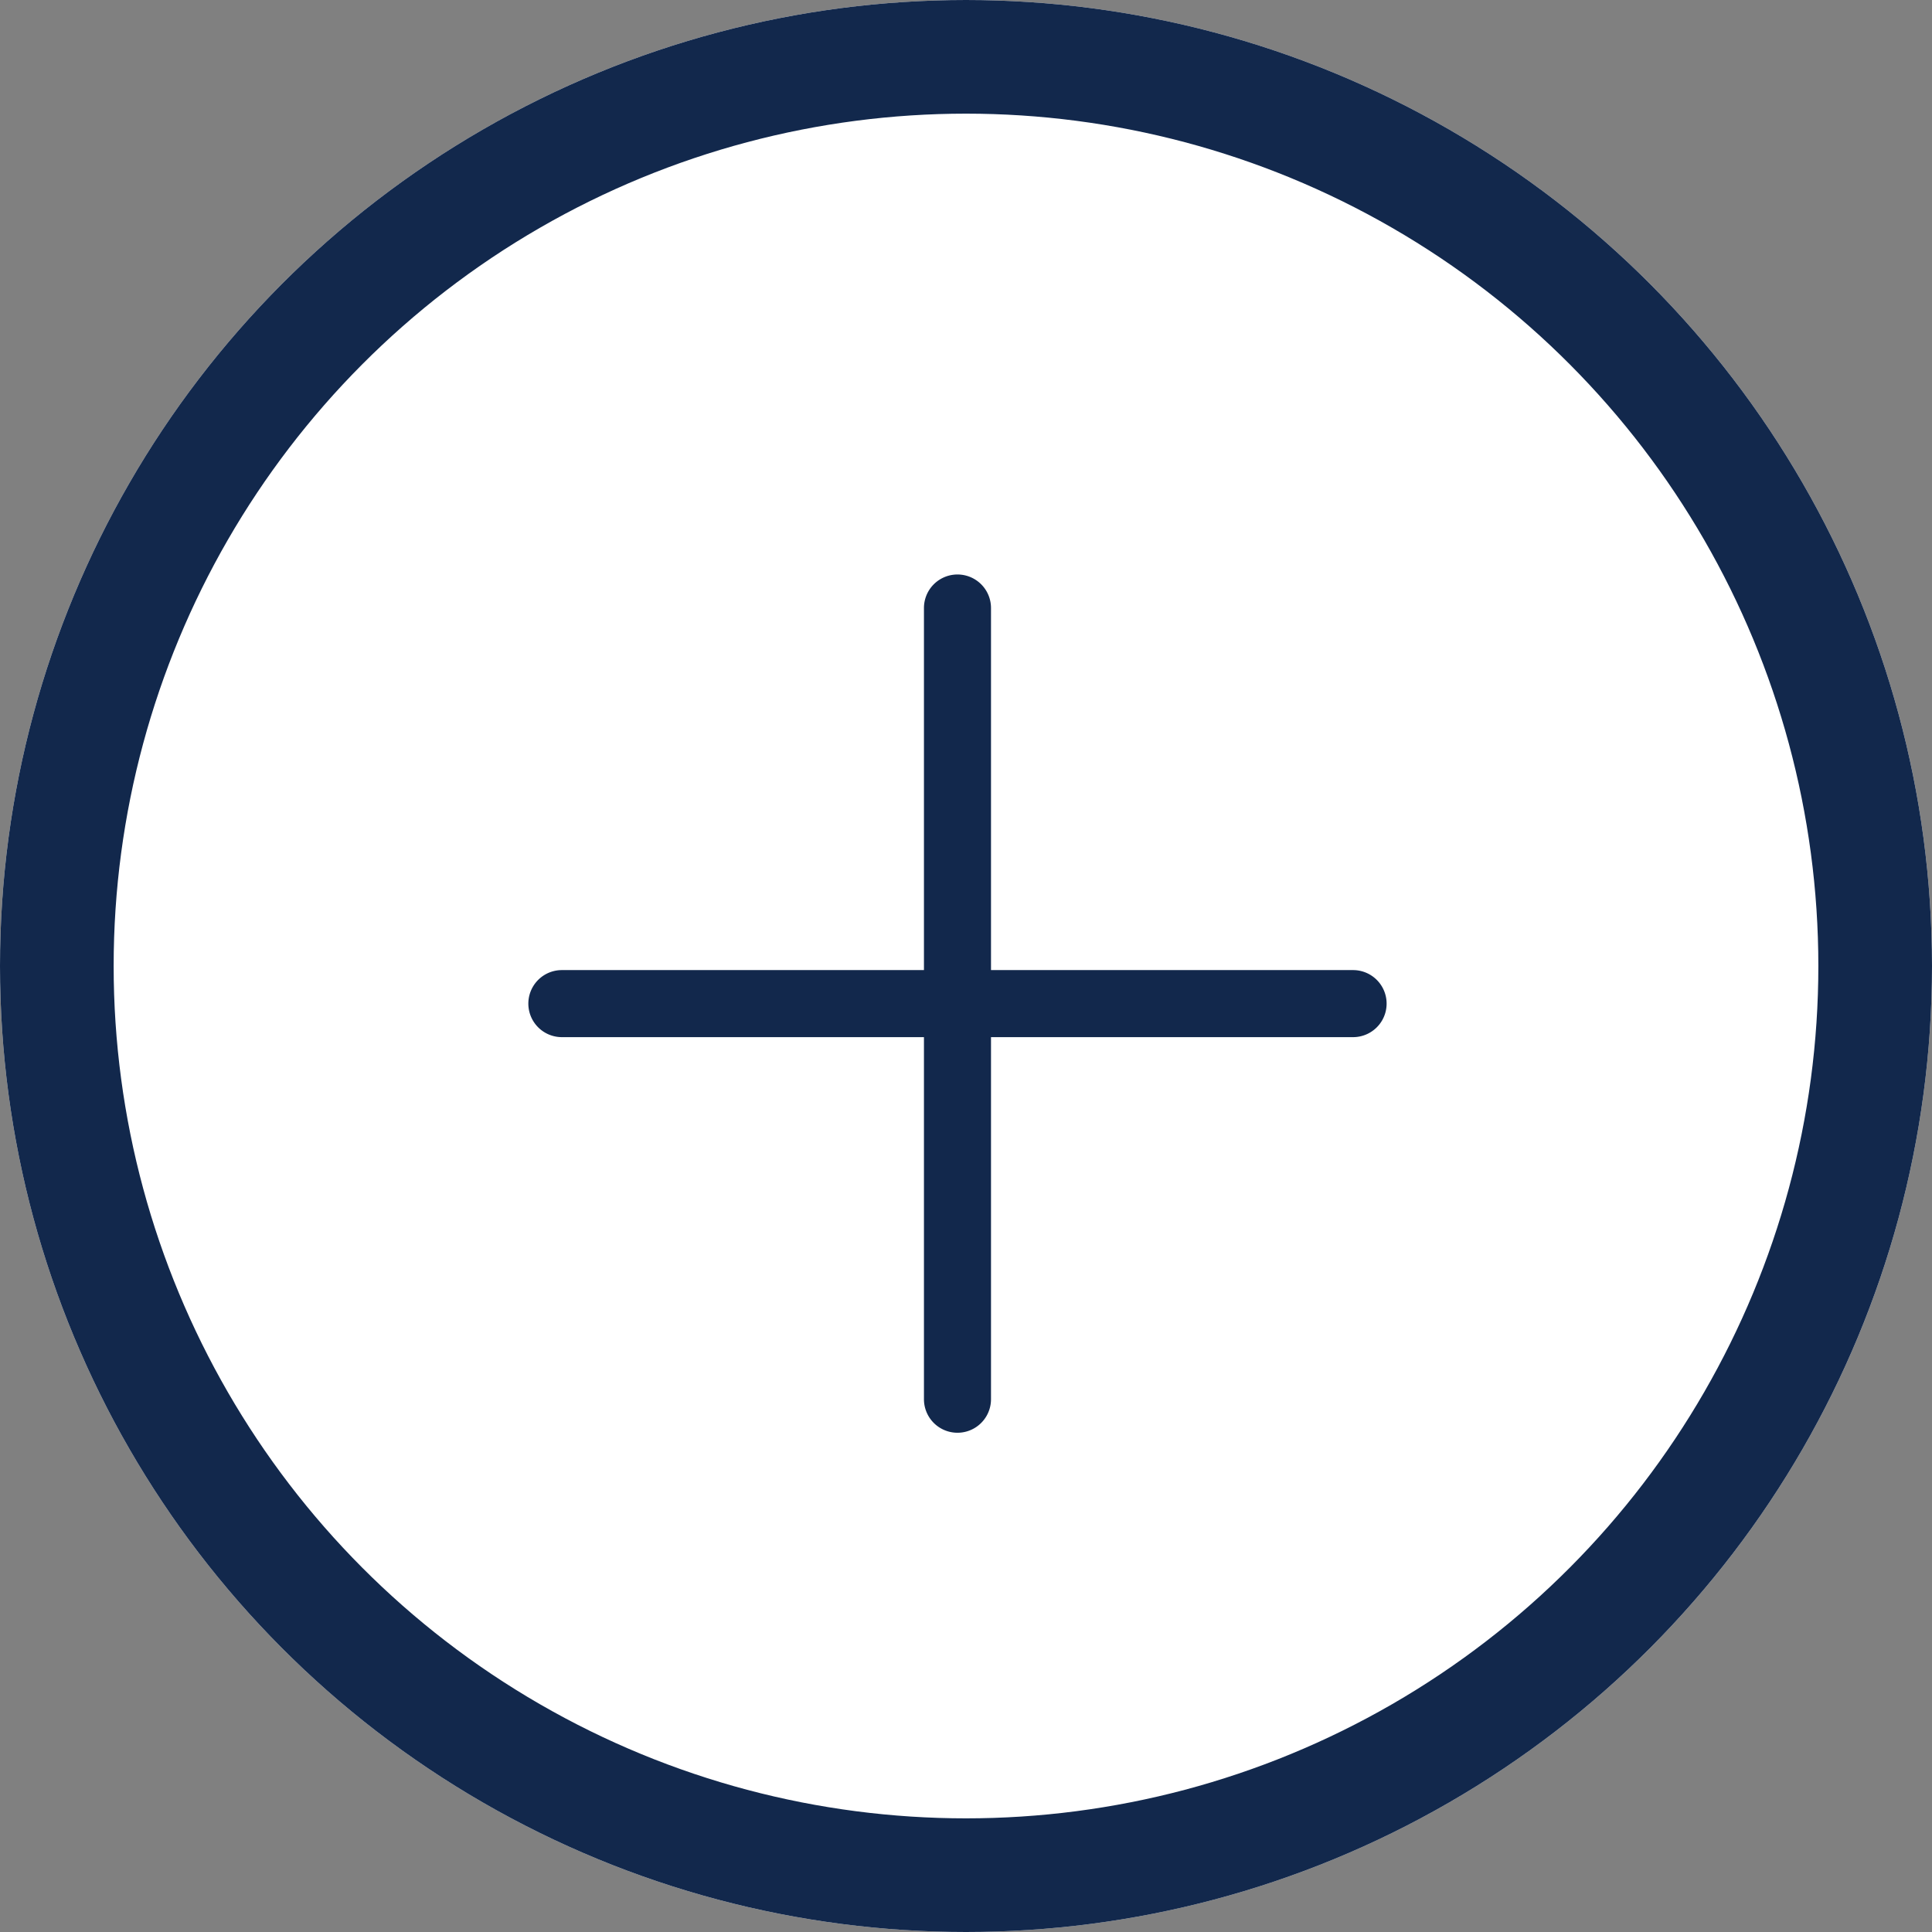 <svg xmlns="http://www.w3.org/2000/svg" width="17" height="17" viewBox="0 0 17 17">
  <rect x="0" y="0" width="17" height="17" fill="#808080" stroke="none"/>
  <g id="Group_4338" data-name="Group 4338" transform="translate(-1170 -1069)">
    <g id="Ellipse_224" data-name="Ellipse 224" transform="translate(1170 1069)" fill="#fff" stroke="#12284c" stroke-width="1">
      <circle cx="8.5" cy="8.5" r="8.5" stroke="none"/>
      <circle cx="8.5" cy="8.5" r="8" fill="none"/>
    </g>
    <g id="Group_4314" data-name="Group 4314" transform="translate(1174.649 1074.055)">
      <path id="Path_2064" data-name="Path 2064" d="M7.257,3.481H4.071V.295a.295.295,0,1,0-.59,0V3.481H.295a.295.295,0,1,0,0,.59H3.481V7.257a.295.295,0,1,0,.59,0V4.071H7.257a.295.295,0,1,0,0-.59Z" fill="#12284c"/>
    </g>
  </g>
</svg>
